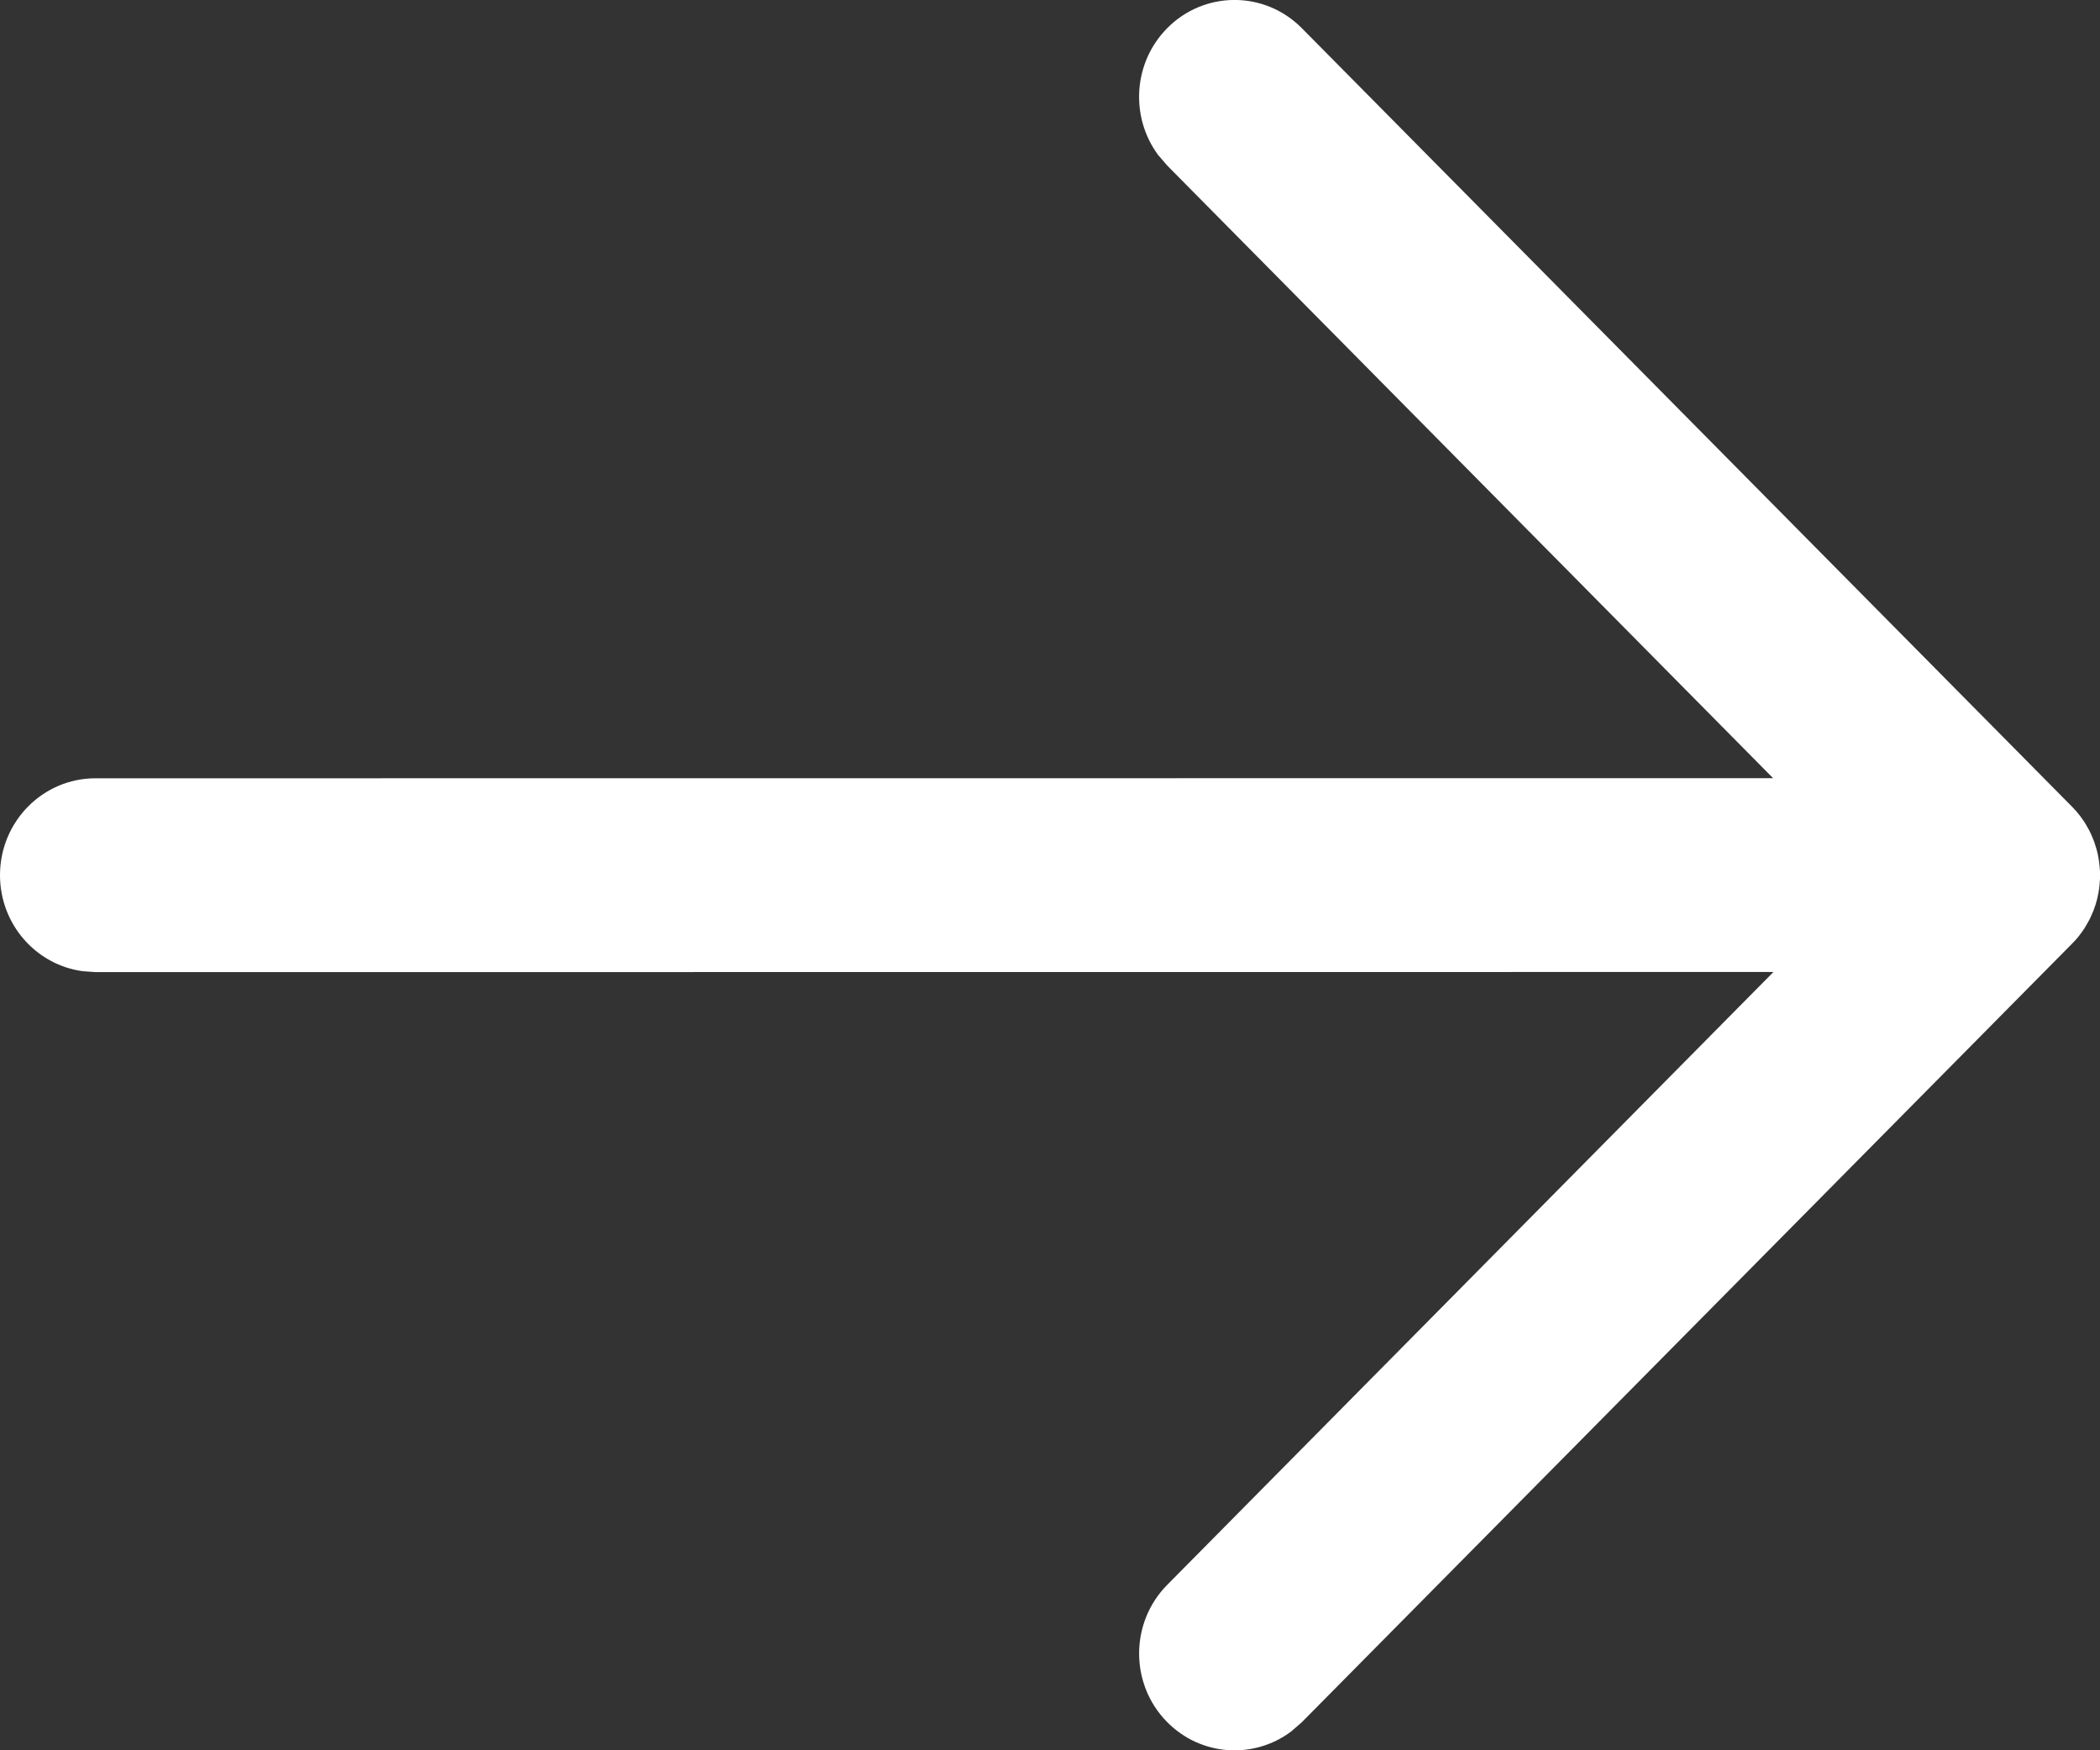 <svg width="18" height="15" viewBox="0 0 18 15" fill="none" xmlns="http://www.w3.org/2000/svg">
<rect x="0" y="0" width="18" height="15" fill="#333333" stroke="none"/>
<path d="M0 7.5C0 7.921 0.308 8.268 0.707 8.323L0.818 8.331L15.201 8.33L10.005 13.582C9.685 13.905 9.683 14.431 10.002 14.756C10.292 15.052 10.747 15.079 11.067 14.839L11.159 14.759L17.759 8.089C17.802 8.047 17.838 8 17.869 7.952C17.878 7.937 17.887 7.922 17.895 7.907C17.903 7.894 17.91 7.88 17.917 7.866C17.926 7.846 17.935 7.825 17.944 7.804C17.95 7.788 17.956 7.772 17.961 7.756C17.967 7.736 17.973 7.715 17.978 7.694C17.981 7.679 17.984 7.664 17.987 7.65C17.991 7.628 17.994 7.606 17.996 7.584C17.998 7.566 17.999 7.549 18 7.532C18 7.522 18 7.511 18 7.5L18 7.468C17.999 7.452 17.998 7.436 17.996 7.419L18 7.5C18 7.448 17.995 7.397 17.986 7.347C17.984 7.335 17.981 7.323 17.979 7.311C17.973 7.286 17.966 7.262 17.958 7.238C17.955 7.226 17.95 7.214 17.945 7.201C17.936 7.177 17.925 7.153 17.914 7.129C17.909 7.119 17.903 7.107 17.896 7.096C17.886 7.077 17.876 7.06 17.865 7.043C17.857 7.031 17.848 7.018 17.839 7.006L17.832 6.996C17.81 6.967 17.786 6.939 17.76 6.913L17.759 6.912L11.159 0.242C10.839 -0.082 10.321 -0.081 10.002 0.244C9.712 0.54 9.687 1.001 9.925 1.326L10.005 1.419L15.198 6.669L0.818 6.67C0.366 6.67 0 7.042 0 7.5Z" fill="white"/>
</svg>
